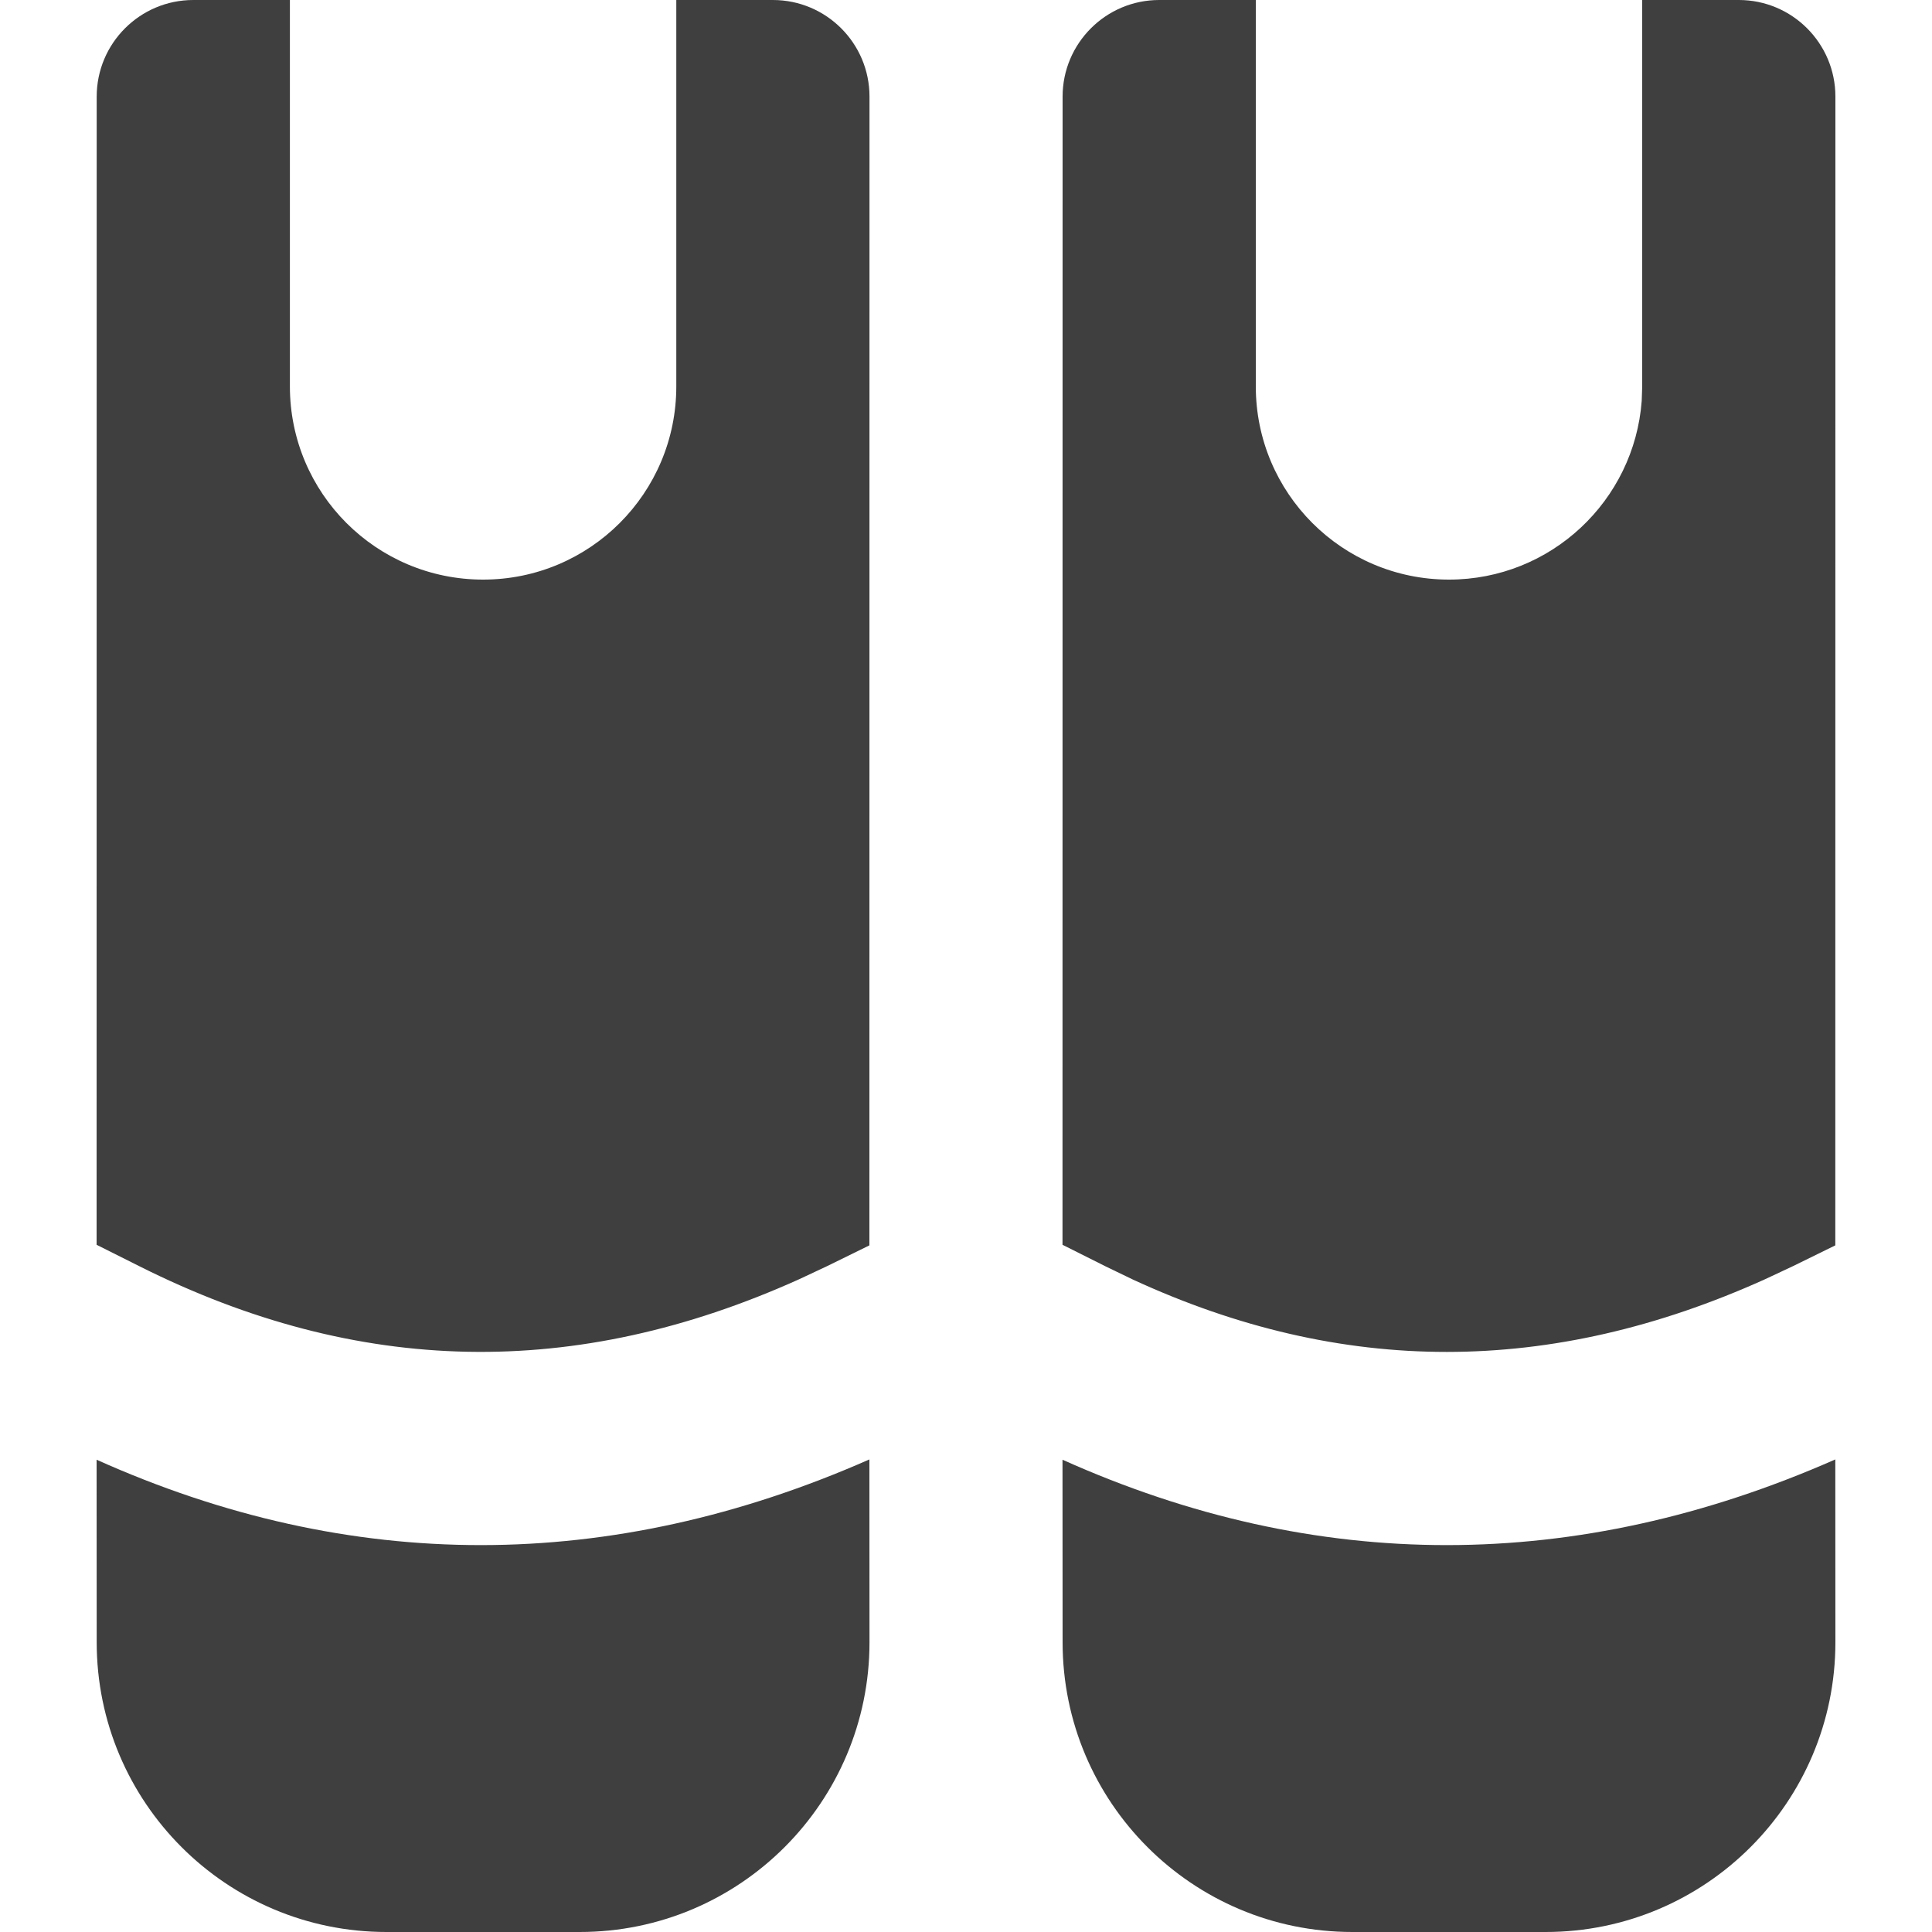 <?xml version="1.0" encoding="UTF-8"?>
<svg width="20px" height="20px" viewBox="0 0 20 20" version="1.1" xmlns="http://www.w3.org/2000/svg" xmlns:xlink="http://www.w3.org/1999/xlink">
    <!-- Generator: Sketch 61.2 (89653) - https://sketch.com -->
    <title>Dark / 20 / Menu Library@svg</title>
    <desc>Created with Sketch.</desc>
    <g id="Dark-/-20-/-Menu-Library" stroke="none" stroke-width="1" fill="none" fill-rule="evenodd">
        <path d="M9,15.108 L9.001,17 C9.001,18.657 7.658,20 6.001,20 L4.001,20 C2.344,20 1.001,18.657 1.001,17 L1,15.111 C3.63,16.291 6.32,16.289 9,15.108 Z M18.999,15.108 L19,17 C19,18.657 17.657,20 16,20 L14,20 C12.343,20 11,18.657 11,17 L10.999,15.111 C13.629,16.291 16.319,16.289 18.999,15.108 Z M3.001,0 L3.001,4 C3.001,5.105 3.896,6 5.001,6 C6.106,6 7.001,5.105 7.001,4 L7.001,4 L7.001,0 L8.001,0 C8.553,-1.01453063e-16 9.001,0.448 9.001,1 L9,12.892 L8.562,13.107 L8.272,13.243 C5.954,14.288 3.709,14.243 1.449,13.111 L1.449,13.111 L1,12.886 L1.001,1 C1.001,0.448 1.449,1.01453063e-16 2.001,0 L3.001,0 Z M13,0 L13,4 C13,5.105 13.895,6 15,6 C16.054,6 16.918,5.184 16.995,4.149 L17,4 L17,0 L18,0 C18.552,-1.01453063e-16 19,0.448 19,1 L18.999,12.892 L18.561,13.107 L18.271,13.243 C16.05,14.245 13.895,14.245 11.73,13.247 L11.448,13.111 L10.999,12.886 L11,1 C11,0.448 11.448,1.01453063e-16 12,0 L13,0 Z" id="Rectangle-2" fill="#3F3F3F"></path>
    </g>
</svg>